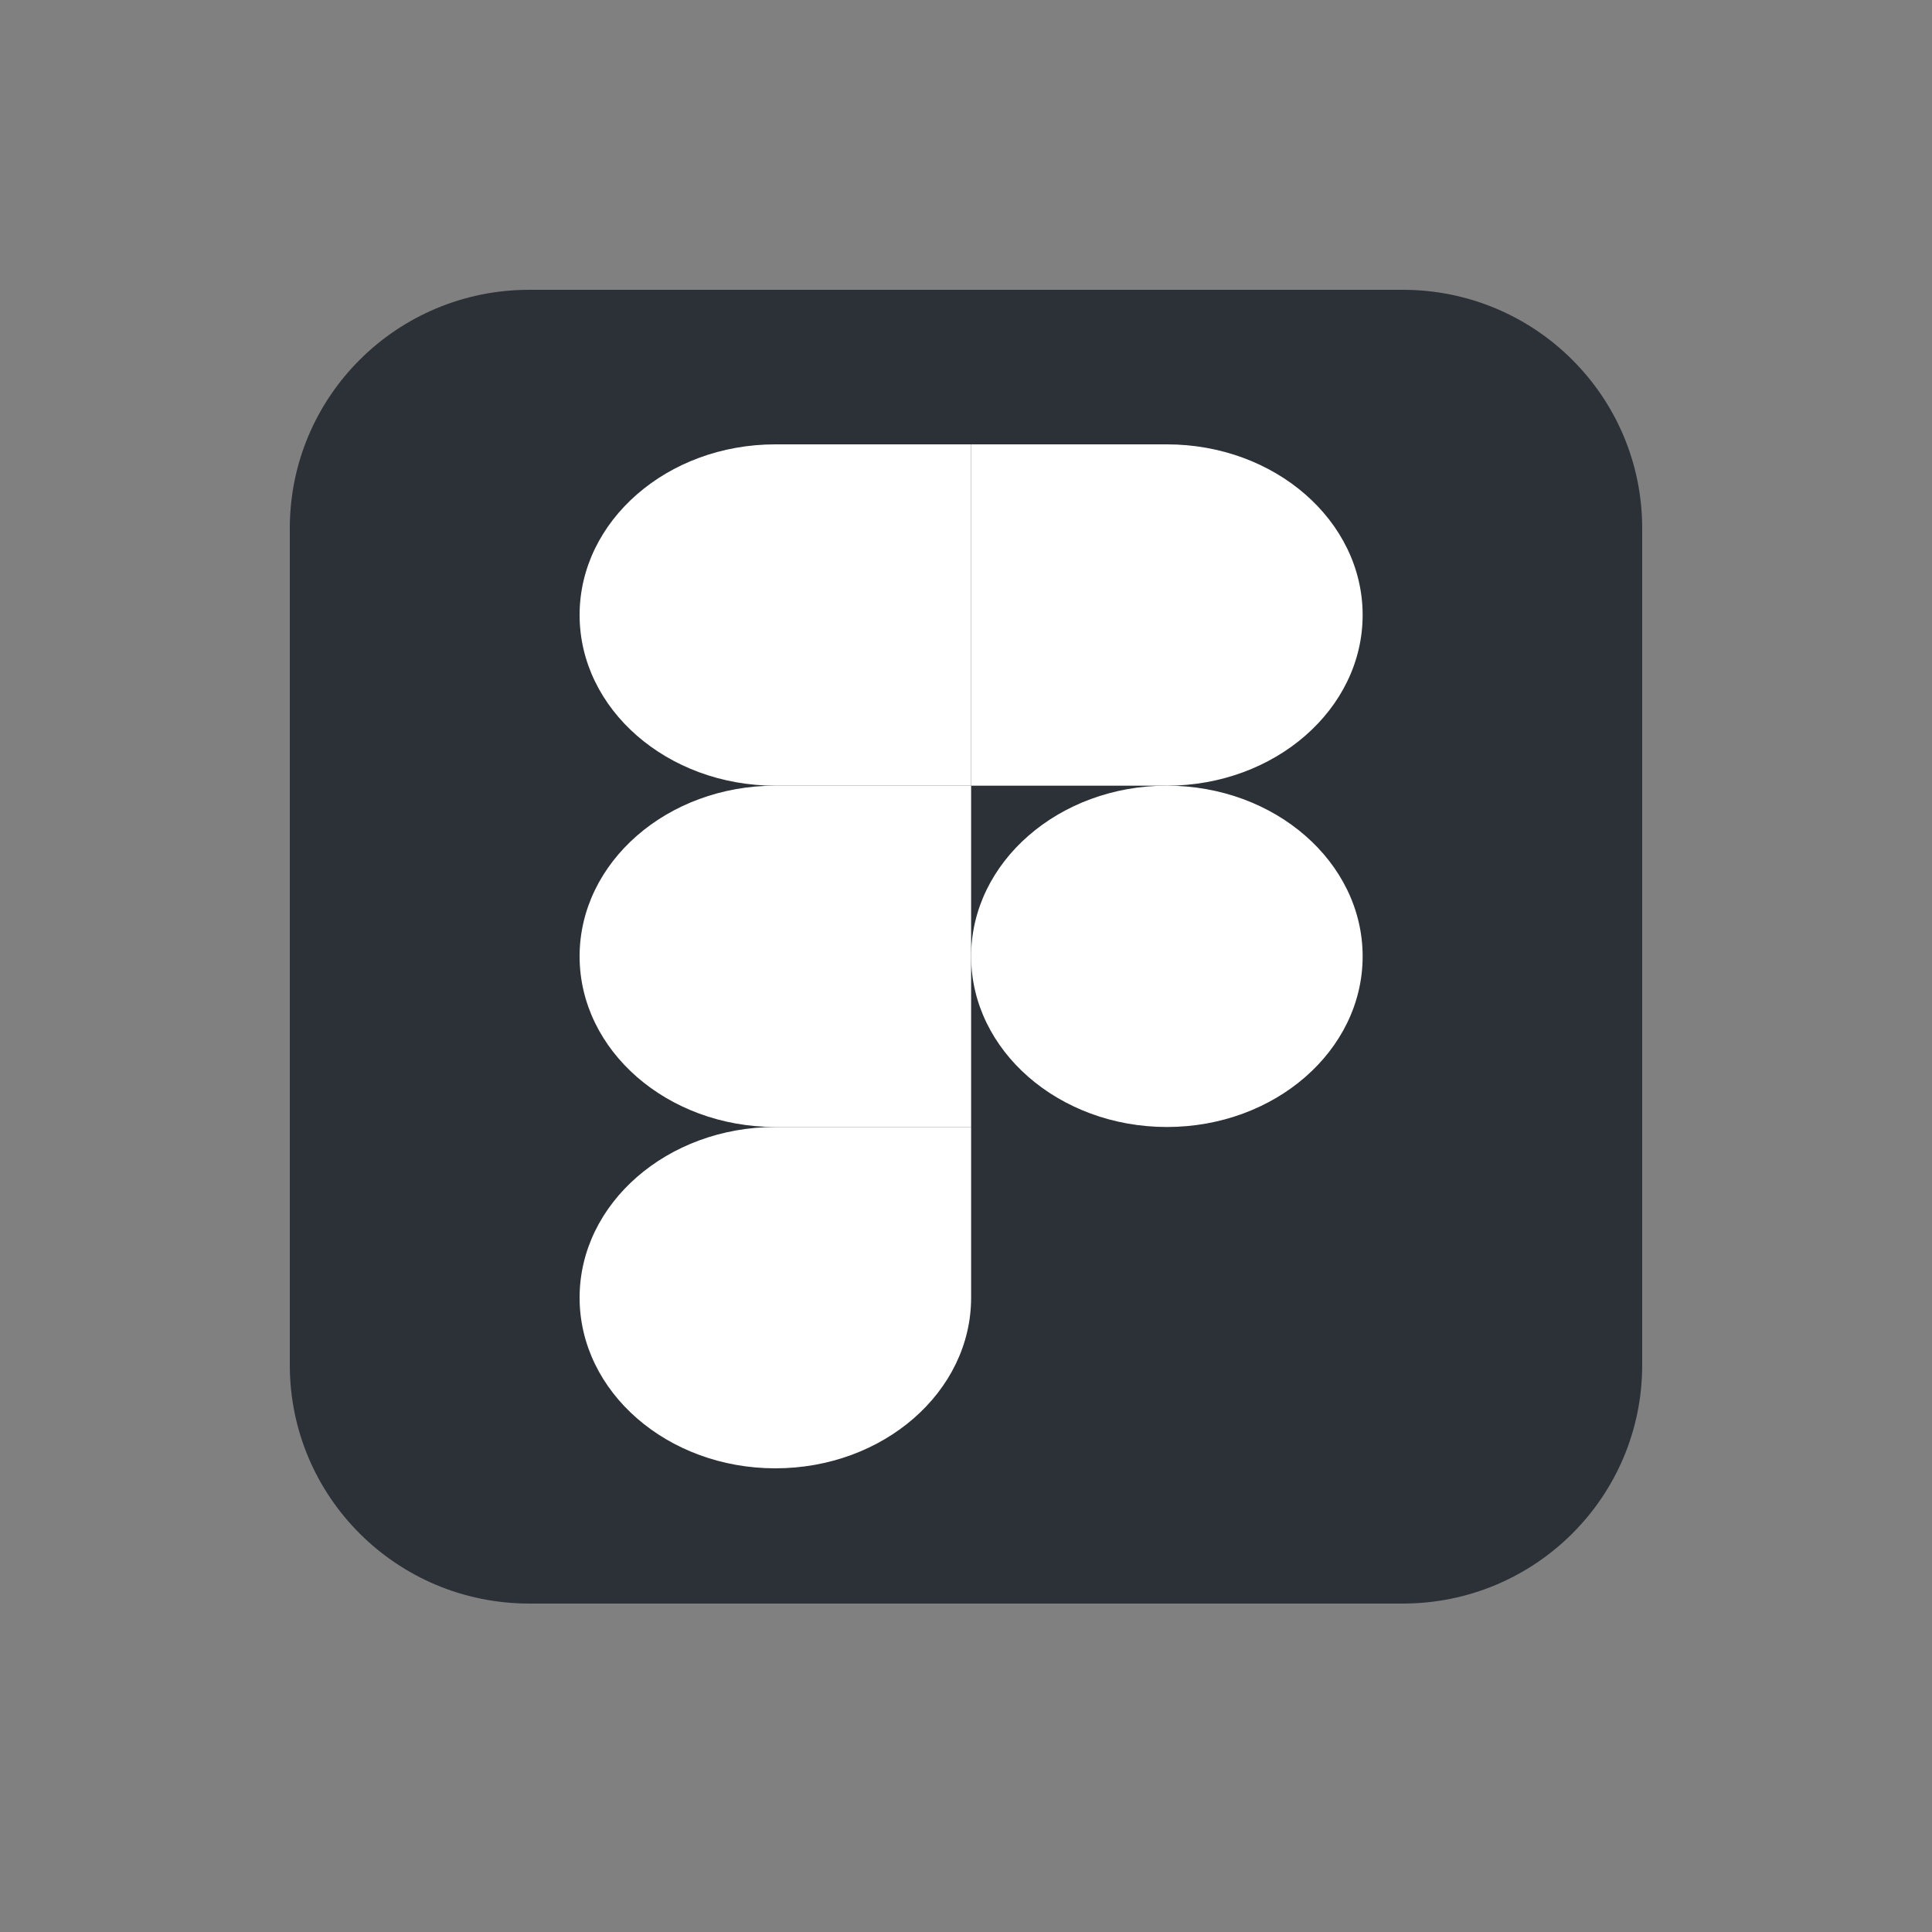 <svg width="100" height="100" viewBox="0 0 100 100" fill="none" xmlns="http://www.w3.org/2000/svg">
<rect x="0" y="0" width="100" height="100" fill="#808080" stroke="none"/>
<path d="M27.396 15H72.604C79.458 15 85 20.521 85 27.35V70.65C85 77.479 79.458 83 72.604 83H27.396C20.542 83 15 77.479 15 70.65V27.35C15 20.521 20.542 15 27.396 15Z" fill="#2B3137"/>
<path d="M40.132 76C45.725 76 50.265 72.042 50.265 67.166V58.333H40.132C34.539 58.333 30 62.29 30 67.166C30 72.042 34.539 76 40.132 76Z" fill="white"/>
<path d="M30 49.5C30 44.624 34.539 40.666 40.132 40.666H50.265V58.333H40.132C34.539 58.333 30 54.376 30 49.5Z" fill="white"/>
<path d="M30 31.833C30 26.957 34.539 23 40.132 23H50.265V40.667H40.132C34.539 40.667 30 36.709 30 31.833Z" fill="white"/>
<path d="M50.266 23H60.398C65.991 23 70.53 26.957 70.53 31.833C70.53 36.709 65.991 40.667 60.398 40.667H50.266V23Z" fill="white"/>
<path d="M70.53 49.5C70.53 54.376 65.991 58.333 60.398 58.333C54.805 58.333 50.266 54.376 50.266 49.5C50.266 44.624 54.805 40.666 60.398 40.666C65.991 40.666 70.53 44.624 70.53 49.5Z" fill="white"/>
</svg>
